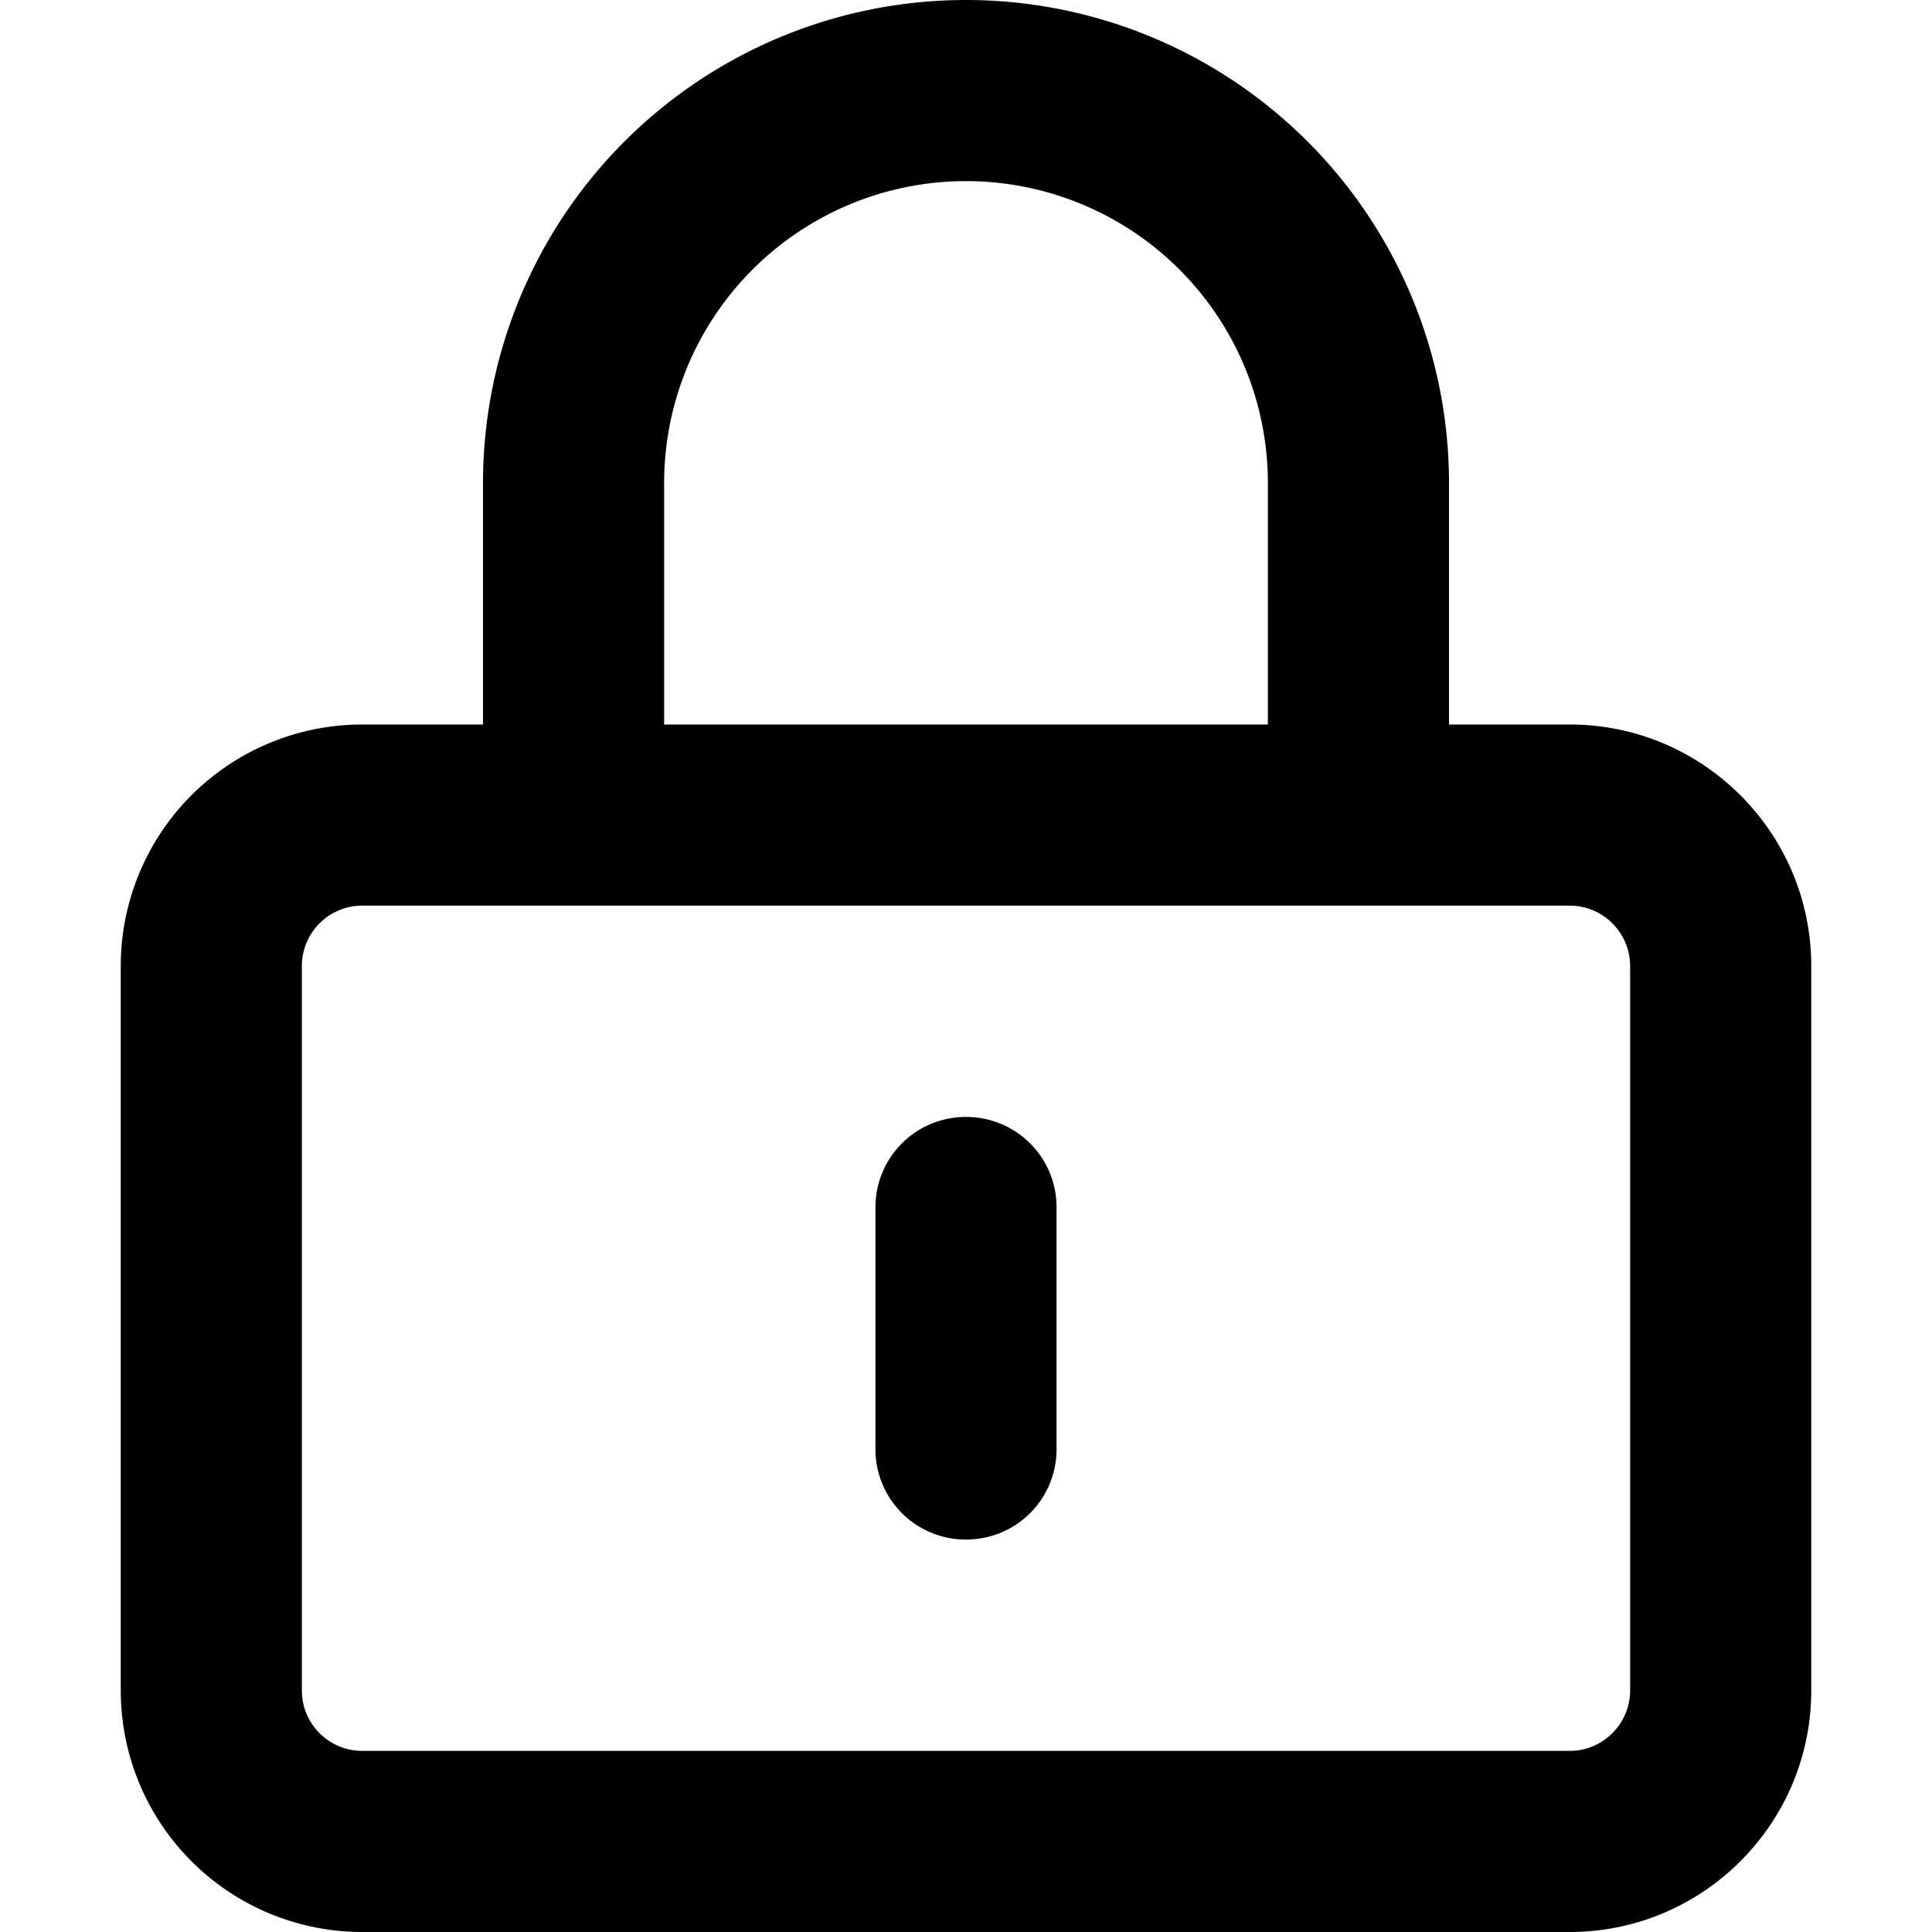 <svg xmlns="http://www.w3.org/2000/svg" width="16" height="16" fill="none" viewBox="0 0 16 16">
  <path fill="currentColor" d="M8.75 12c0 .416-.334.75-.75.75a.748.748 0 0 1-.75-.75v-2c0-.416.334-.75.75-.75s.75.334.75.75v2ZM8 0a4 4 0 0 1 4 4v2h1c1.103 0 2 .897 2 2v6c0 1.103-.897 2-2 2H3a2 2 0 0 1-2-2V8a2 2 0 0 1 2-2h1V4a4 4 0 0 1 4-4Zm0 1.5A2.5 2.5 0 0 0 5.5 4v2h5V4A2.5 2.5 0 0 0 8 1.5Zm-5 6a.5.5 0 0 0-.5.5v6a.5.5 0 0 0 .5.5h10c.275 0 .5-.225.5-.5V8c0-.275-.225-.5-.5-.5H3Z"/>
</svg>
